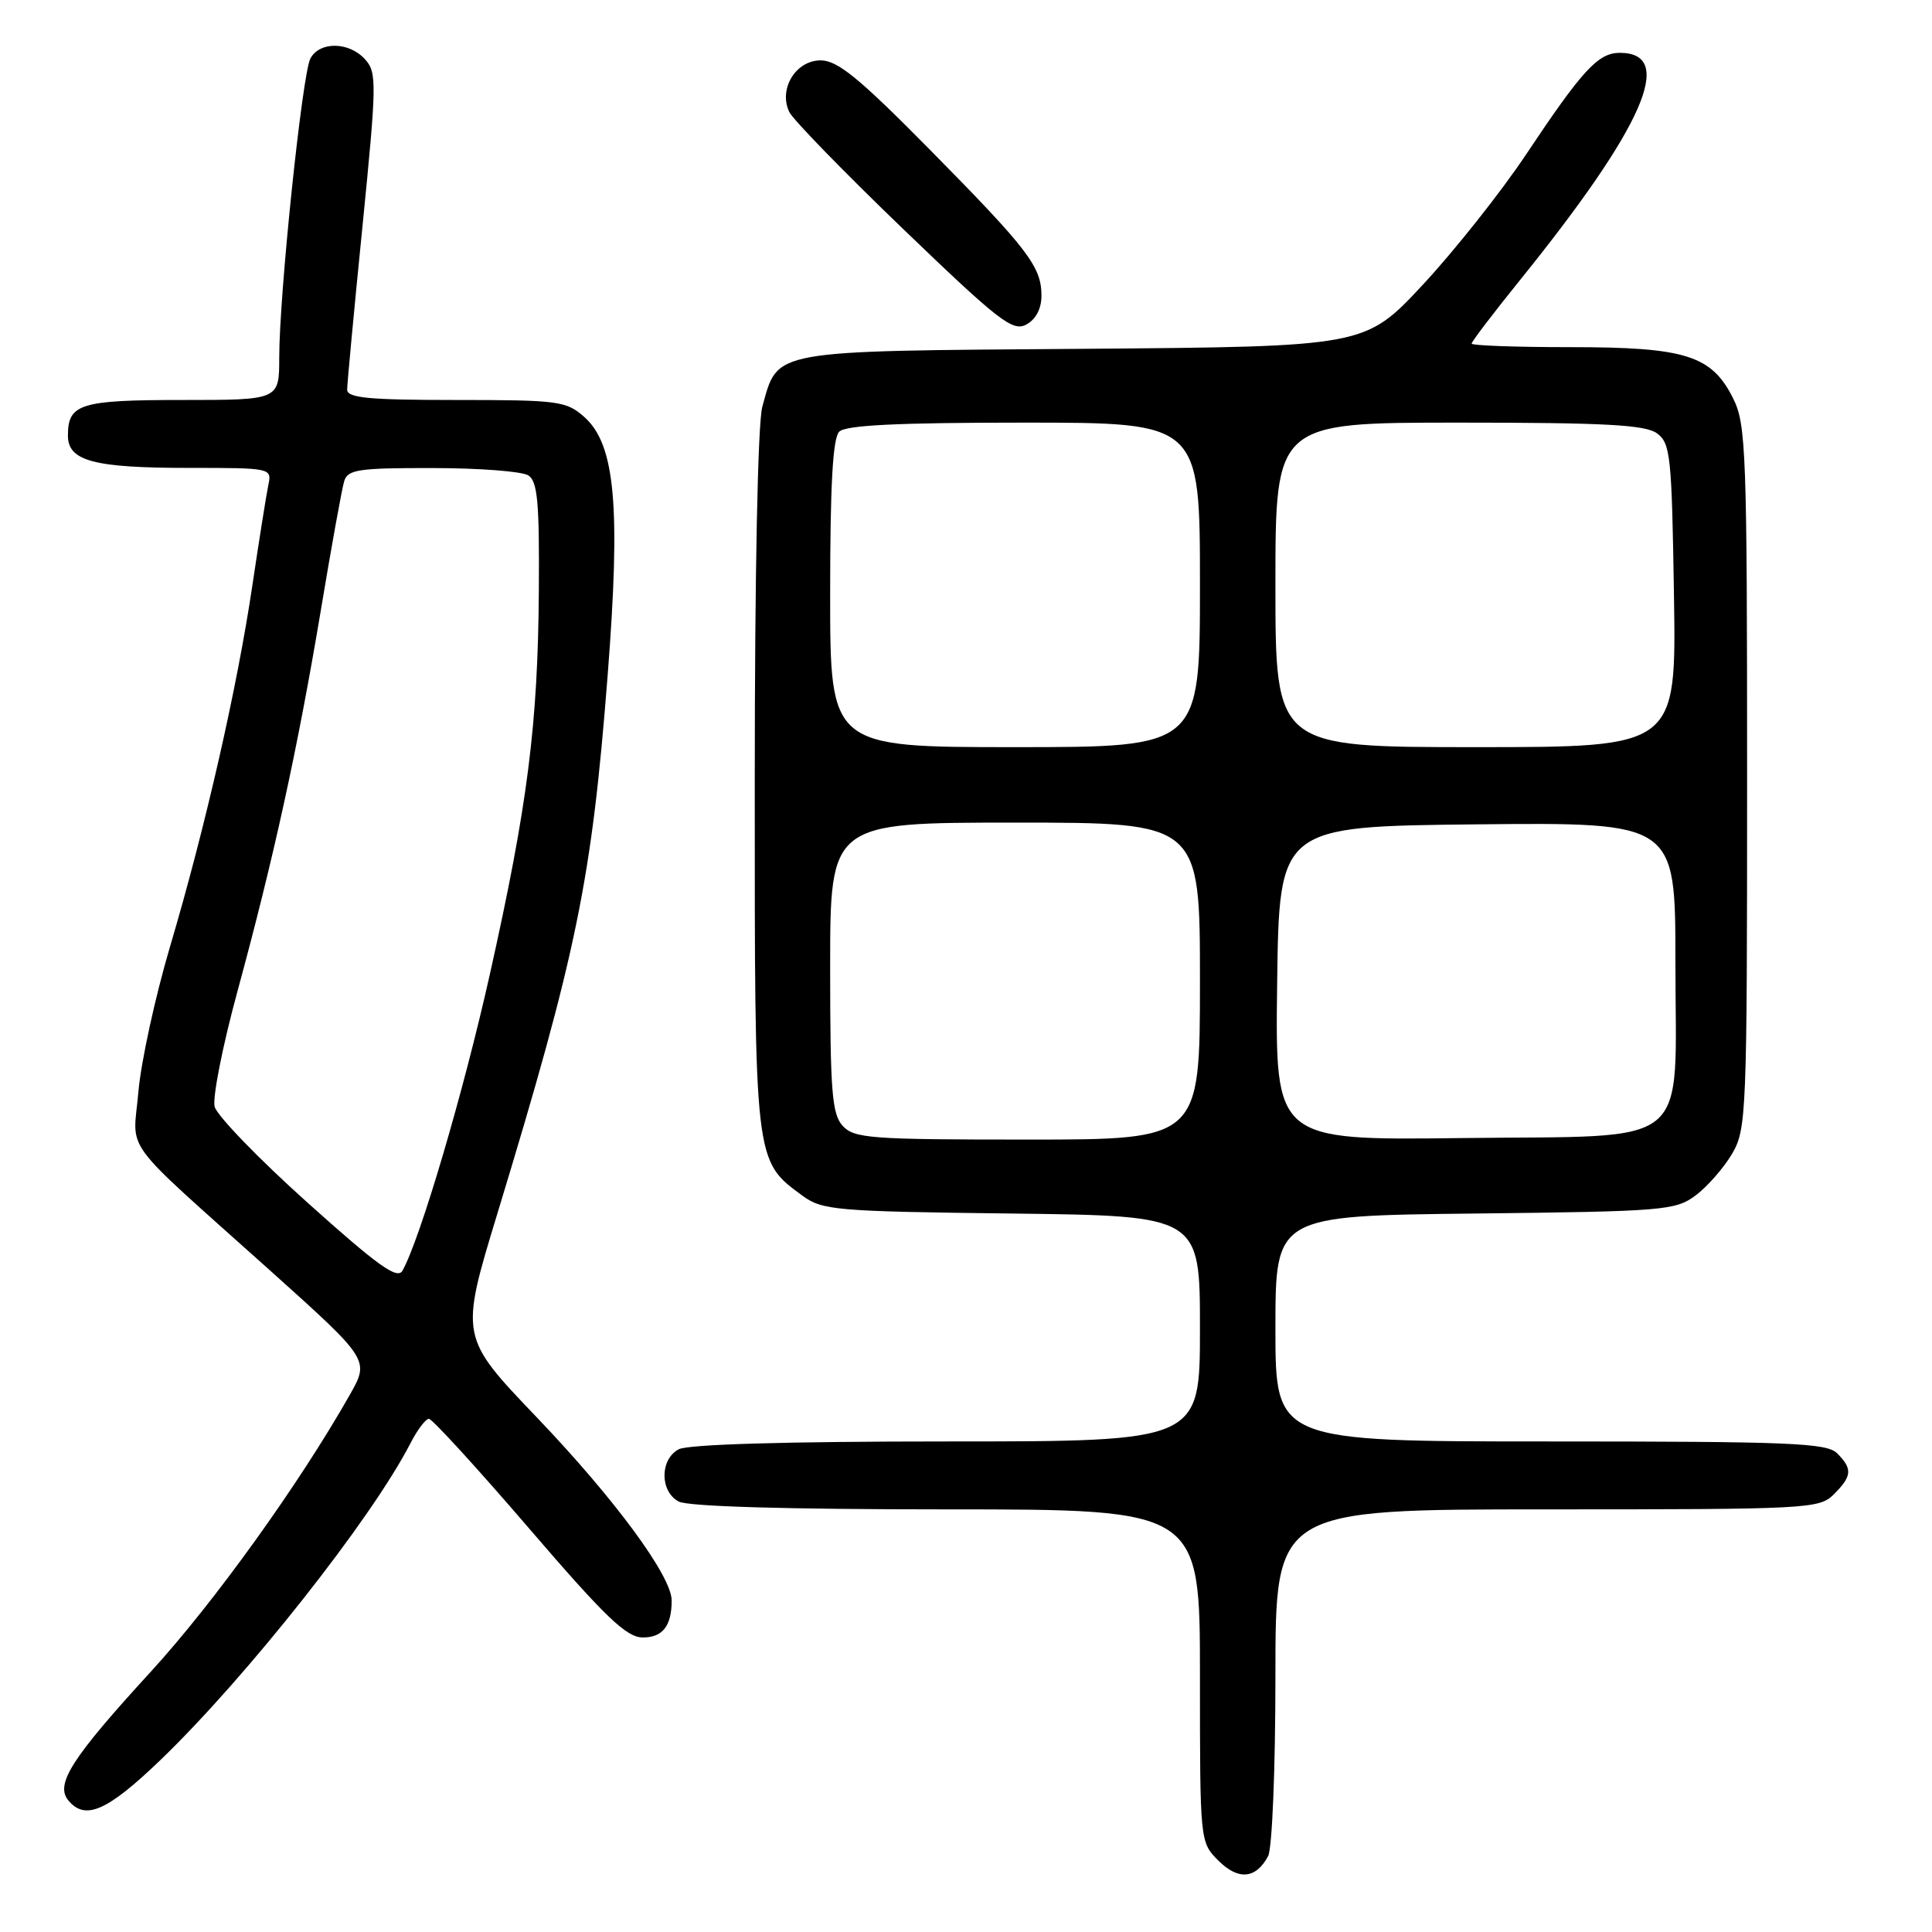 <?xml version="1.0" encoding="UTF-8" standalone="no"?>
<!DOCTYPE svg PUBLIC "-//W3C//DTD SVG 1.1//EN" "http://www.w3.org/Graphics/SVG/1.1/DTD/svg11.dtd" >
<svg xmlns="http://www.w3.org/2000/svg" xmlns:xlink="http://www.w3.org/1999/xlink" version="1.1" viewBox="0 0 256 256">
 <g >
 <path fill="currentColor"
d=" M 168.03 245.95 C 168.57 244.93 169.00 234.44 169.00 222.07 C 169.00 200.00 169.00 200.00 205.00 200.00 C 239.67 200.00 241.07 199.93 243.00 198.00 C 245.41 195.59 245.49 194.63 243.43 192.57 C 242.06 191.20 237.21 191.00 205.43 191.00 C 169.00 191.00 169.00 191.00 169.00 176.05 C 169.00 161.09 169.00 161.09 195.43 160.80 C 220.49 160.52 222.00 160.39 224.68 158.40 C 226.23 157.24 228.40 154.76 229.50 152.90 C 231.42 149.63 231.50 147.70 231.50 103.00 C 231.50 59.97 231.36 56.23 229.67 52.83 C 226.82 47.09 223.38 46.00 208.10 46.00 C 200.89 46.00 195.00 45.79 195.00 45.53 C 195.00 45.26 197.87 41.50 201.37 37.16 C 217.80 16.81 222.11 7.00 214.64 7.00 C 211.76 7.00 209.70 9.24 202.19 20.50 C 198.89 25.45 192.74 33.20 188.54 37.72 C 180.89 45.93 180.89 45.93 143.55 46.22 C 101.72 46.53 103.13 46.28 101.01 53.90 C 100.41 56.06 100.01 75.91 100.01 103.50 C 100.00 154.20 99.95 153.75 106.32 158.43 C 108.97 160.37 110.69 160.52 134.07 160.80 C 159.00 161.10 159.00 161.10 159.00 176.05 C 159.00 191.00 159.00 191.00 125.43 191.00 C 104.21 191.00 91.16 191.38 89.93 192.04 C 87.42 193.38 87.42 197.62 89.93 198.96 C 91.16 199.62 104.21 200.00 125.43 200.00 C 159.00 200.00 159.00 200.00 159.00 222.05 C 159.00 244.09 159.00 244.09 161.44 246.54 C 164.09 249.18 166.41 248.97 168.03 245.95 Z  M 21.22 233.25 C 32.65 222.26 49.24 201.26 54.38 191.25 C 55.30 189.46 56.40 188.00 56.83 188.00 C 57.26 188.00 63.22 194.51 70.06 202.47 C 80.17 214.24 82.99 216.95 85.14 216.97 C 87.79 217.00 89.00 215.46 89.00 212.07 C 89.00 208.85 81.47 198.63 71.14 187.82 C 60.93 177.15 60.93 177.15 65.90 160.82 C 76.44 126.17 78.39 116.70 80.50 89.70 C 82.27 67.10 81.53 58.90 77.42 55.25 C 75.04 53.14 74.01 53.00 60.44 53.00 C 48.89 53.00 46.00 52.73 46.00 51.63 C 46.00 50.88 46.91 41.14 48.03 29.99 C 49.92 10.99 49.95 9.60 48.37 7.86 C 46.25 5.51 42.36 5.46 41.13 7.75 C 40.05 9.77 37.00 39.03 37.00 47.38 C 37.00 53.00 37.00 53.00 24.20 53.00 C 10.61 53.00 9.00 53.50 9.00 57.72 C 9.00 61.09 12.41 62.00 25.08 62.00 C 35.92 62.00 36.03 62.02 35.56 64.25 C 35.30 65.49 34.35 71.45 33.45 77.50 C 31.45 91.03 27.22 109.61 22.51 125.50 C 20.56 132.10 18.68 140.72 18.34 144.66 C 17.62 152.97 15.65 150.29 35.78 168.34 C 48.98 180.19 48.98 180.19 46.34 184.84 C 39.62 196.69 28.34 212.38 19.99 221.50 C 9.49 232.96 7.27 236.42 9.06 238.57 C 11.29 241.26 14.20 239.99 21.22 233.25 Z  M 138.00 39.19 C 138.00 35.33 136.26 33.06 123.13 19.75 C 113.83 10.33 110.98 8.00 108.74 8.00 C 105.43 8.00 103.12 11.81 104.59 14.85 C 105.09 15.87 111.90 22.87 119.73 30.40 C 132.34 42.53 134.19 43.97 135.98 43.01 C 137.25 42.33 138.00 40.91 138.00 39.19 Z  M 111.65 149.17 C 110.24 147.60 110.00 144.61 110.00 128.17 C 110.00 109.00 110.00 109.00 134.50 109.00 C 159.00 109.00 159.00 109.00 159.00 130.00 C 159.00 151.00 159.00 151.00 136.15 151.00 C 115.29 151.00 113.17 150.84 111.65 149.17 Z  M 169.23 130.30 C 169.50 109.50 169.50 109.50 195.75 109.23 C 222.00 108.97 222.00 108.97 222.00 127.37 C 222.00 152.68 224.75 150.42 193.57 150.80 C 168.96 151.10 168.96 151.10 169.23 130.30 Z  M 110.00 78.70 C 110.00 64.24 110.35 58.05 111.20 57.20 C 112.06 56.34 118.91 56.00 135.70 56.00 C 159.00 56.00 159.00 56.00 159.00 77.50 C 159.00 99.00 159.00 99.00 134.50 99.00 C 110.00 99.00 110.00 99.00 110.00 78.70 Z  M 169.00 77.50 C 169.00 56.00 169.00 56.00 193.31 56.00 C 212.71 56.00 218.01 56.29 219.56 57.42 C 221.35 58.73 221.52 60.39 221.81 78.92 C 222.12 99.00 222.12 99.00 195.56 99.00 C 169.00 99.00 169.00 99.00 169.00 77.50 Z  M 40.74 159.35 C 34.28 153.56 28.75 147.83 28.44 146.64 C 28.14 145.44 29.49 138.62 31.43 131.48 C 36.27 113.71 39.42 99.32 42.49 81.00 C 43.91 72.47 45.31 64.71 45.61 63.75 C 46.07 62.22 47.53 62.00 57.32 62.02 C 63.47 62.02 69.17 62.46 70.00 62.99 C 71.23 63.77 71.48 66.54 71.40 78.22 C 71.28 96.02 69.91 106.73 64.91 129.09 C 61.41 144.75 55.68 164.17 53.33 168.37 C 52.65 169.58 50.09 167.74 40.74 159.35 Z "/>
</g>
</svg>